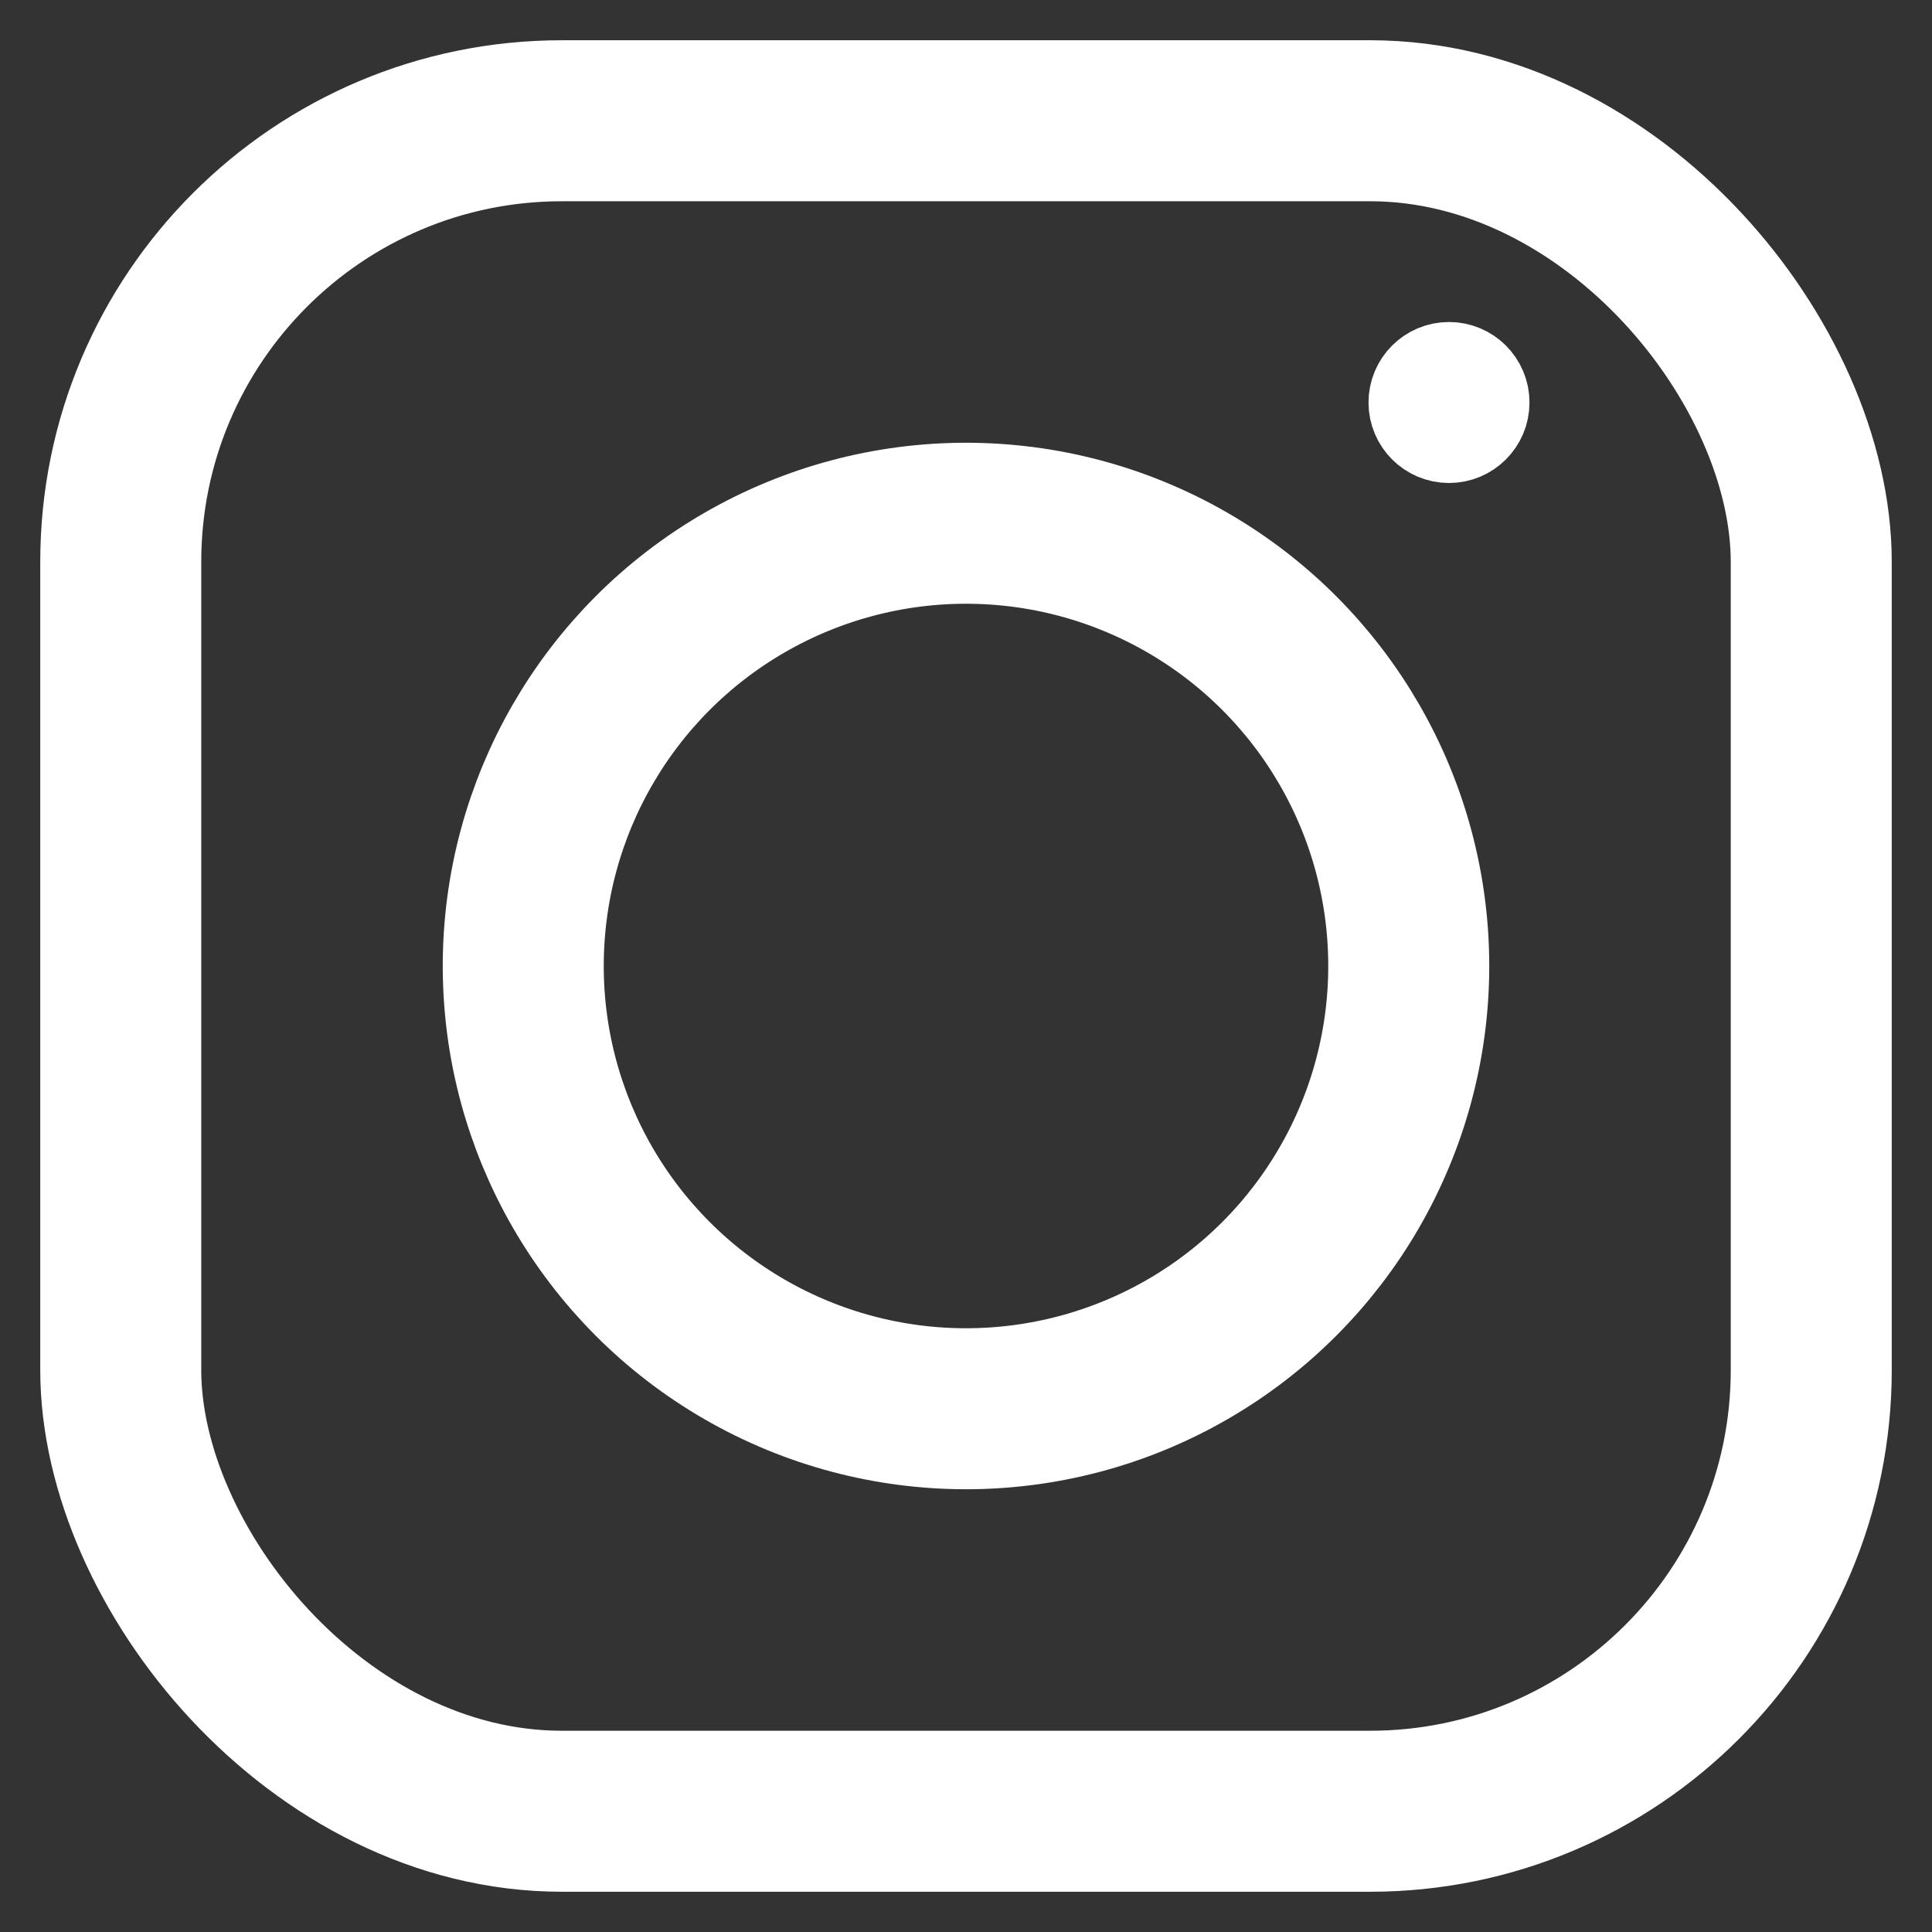 <svg width="24" height="24" xmlns="http://www.w3.org/2000/svg">
 <rect width="100%" height="100%" fill="#333333" stroke="none"/>
 <title/>

 <g>
  <title>background</title>
  <rect fill="none" id="canvas_background" height="26" width="26" y="-1" x="-1"/>
 </g>
 <g>
  <title>Layer 1</title>
  <rect stroke-width="2" fill="none" stroke="#ffffff" stroke-linecap="round" stroke-linejoin="round" y="1.5" x="1.5" width="21" ry="5.48" rx="5.48" id="_Path_" height="21"/>
  <circle stroke-width="2" fill="none" stroke="#ffffff" stroke-linecap="round" stroke-linejoin="round" r="5.5" id="_Path_2" cy="12" cx="12"/>
  <circle fill="none" stroke="#ffffff" stroke-linecap="round" stroke-linejoin="round" r="0.5" id="_Path_3" cy="5" cx="18"/>
 </g>
</svg>